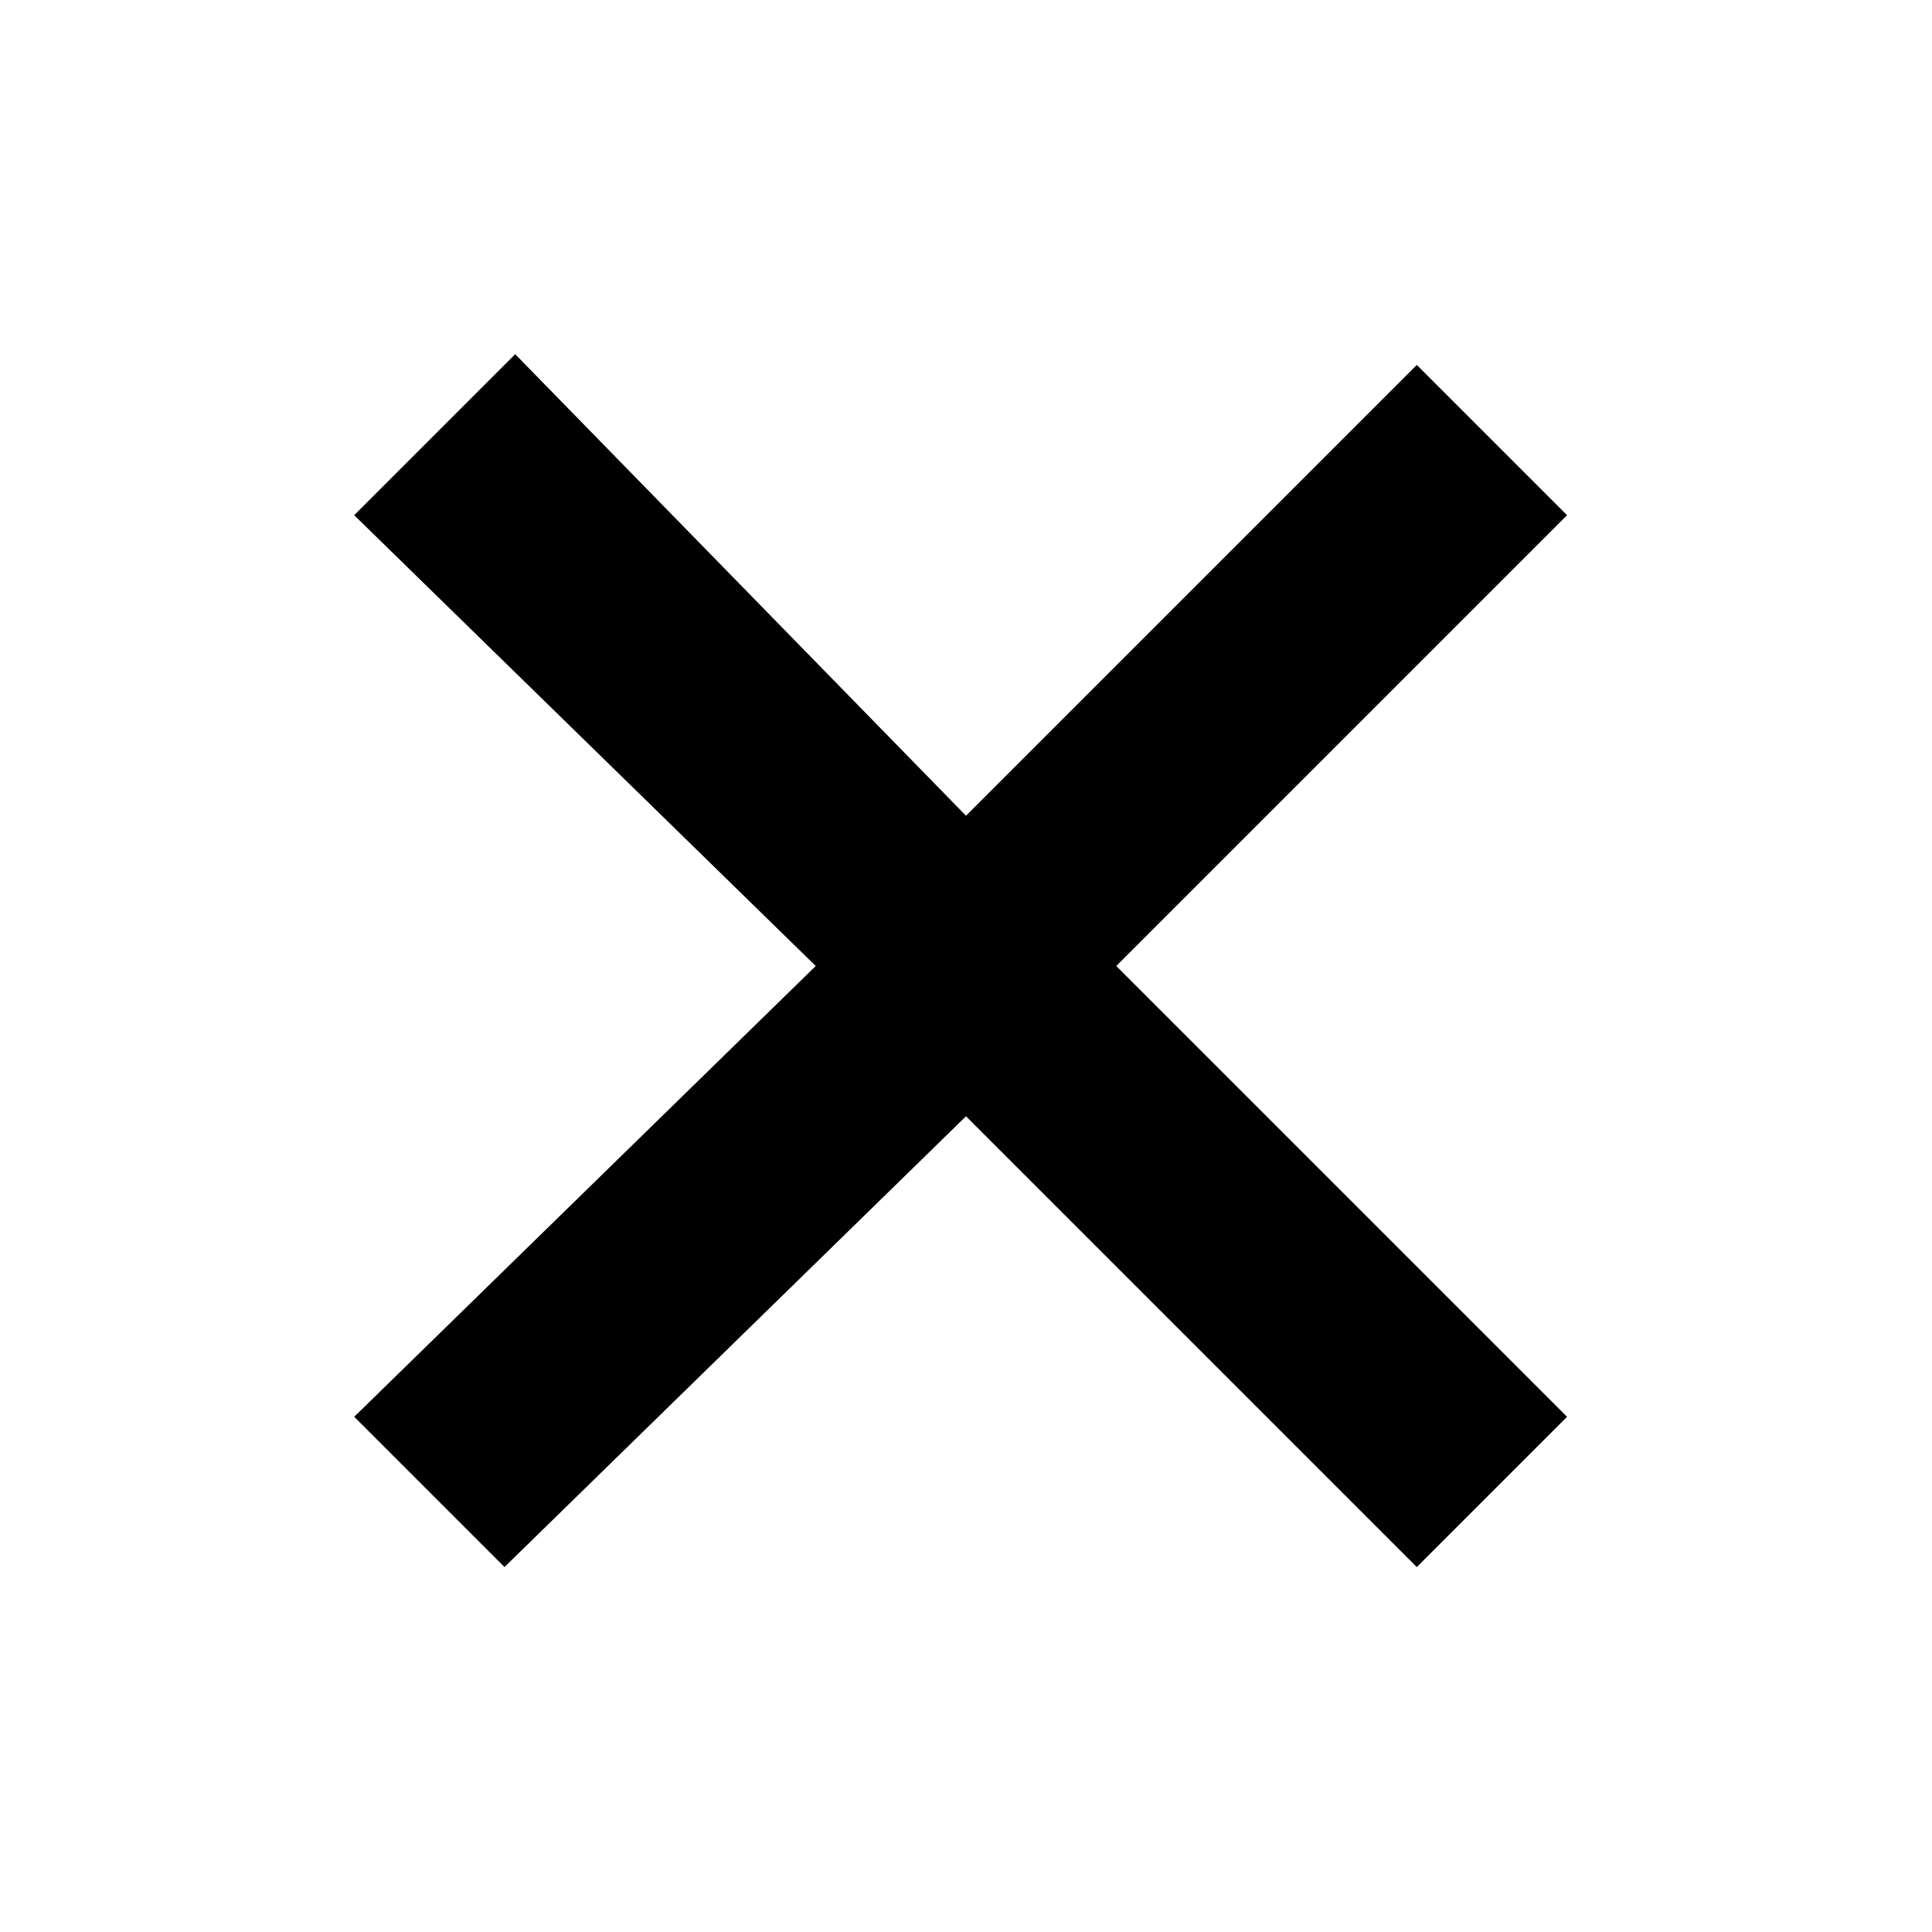 <?xml version="1.0" encoding="utf-8"?>
<!-- Generator: Adobe Illustrator 18.0.0, SVG Export Plug-In . SVG Version: 6.00 Build 0)  -->
<!DOCTYPE svg PUBLIC "-//W3C//DTD SVG 1.1//EN" "http://www.w3.org/Graphics/SVG/1.1/DTD/svg11.dtd">
<svg version="1.1" id="Layer_1" xmlns="http://www.w3.org/2000/svg" xmlns:xlink="http://www.w3.org/1999/xlink" x="0px" y="0px"
	 width="18px" height="18px" viewBox="0 0 18 18" enable-background="new 0 0 18 18" xml:space="preserve">
<path d="M3.3,13.2l1.4,1.4L9,10.4l4.2,4.2l1.4-1.4L10.4,9l4.2-4.2l-1.4-1.4L9,7.6L4.8,3.3L3.3,4.8L7.6,9L3.3,13.2z"/>
</svg>
